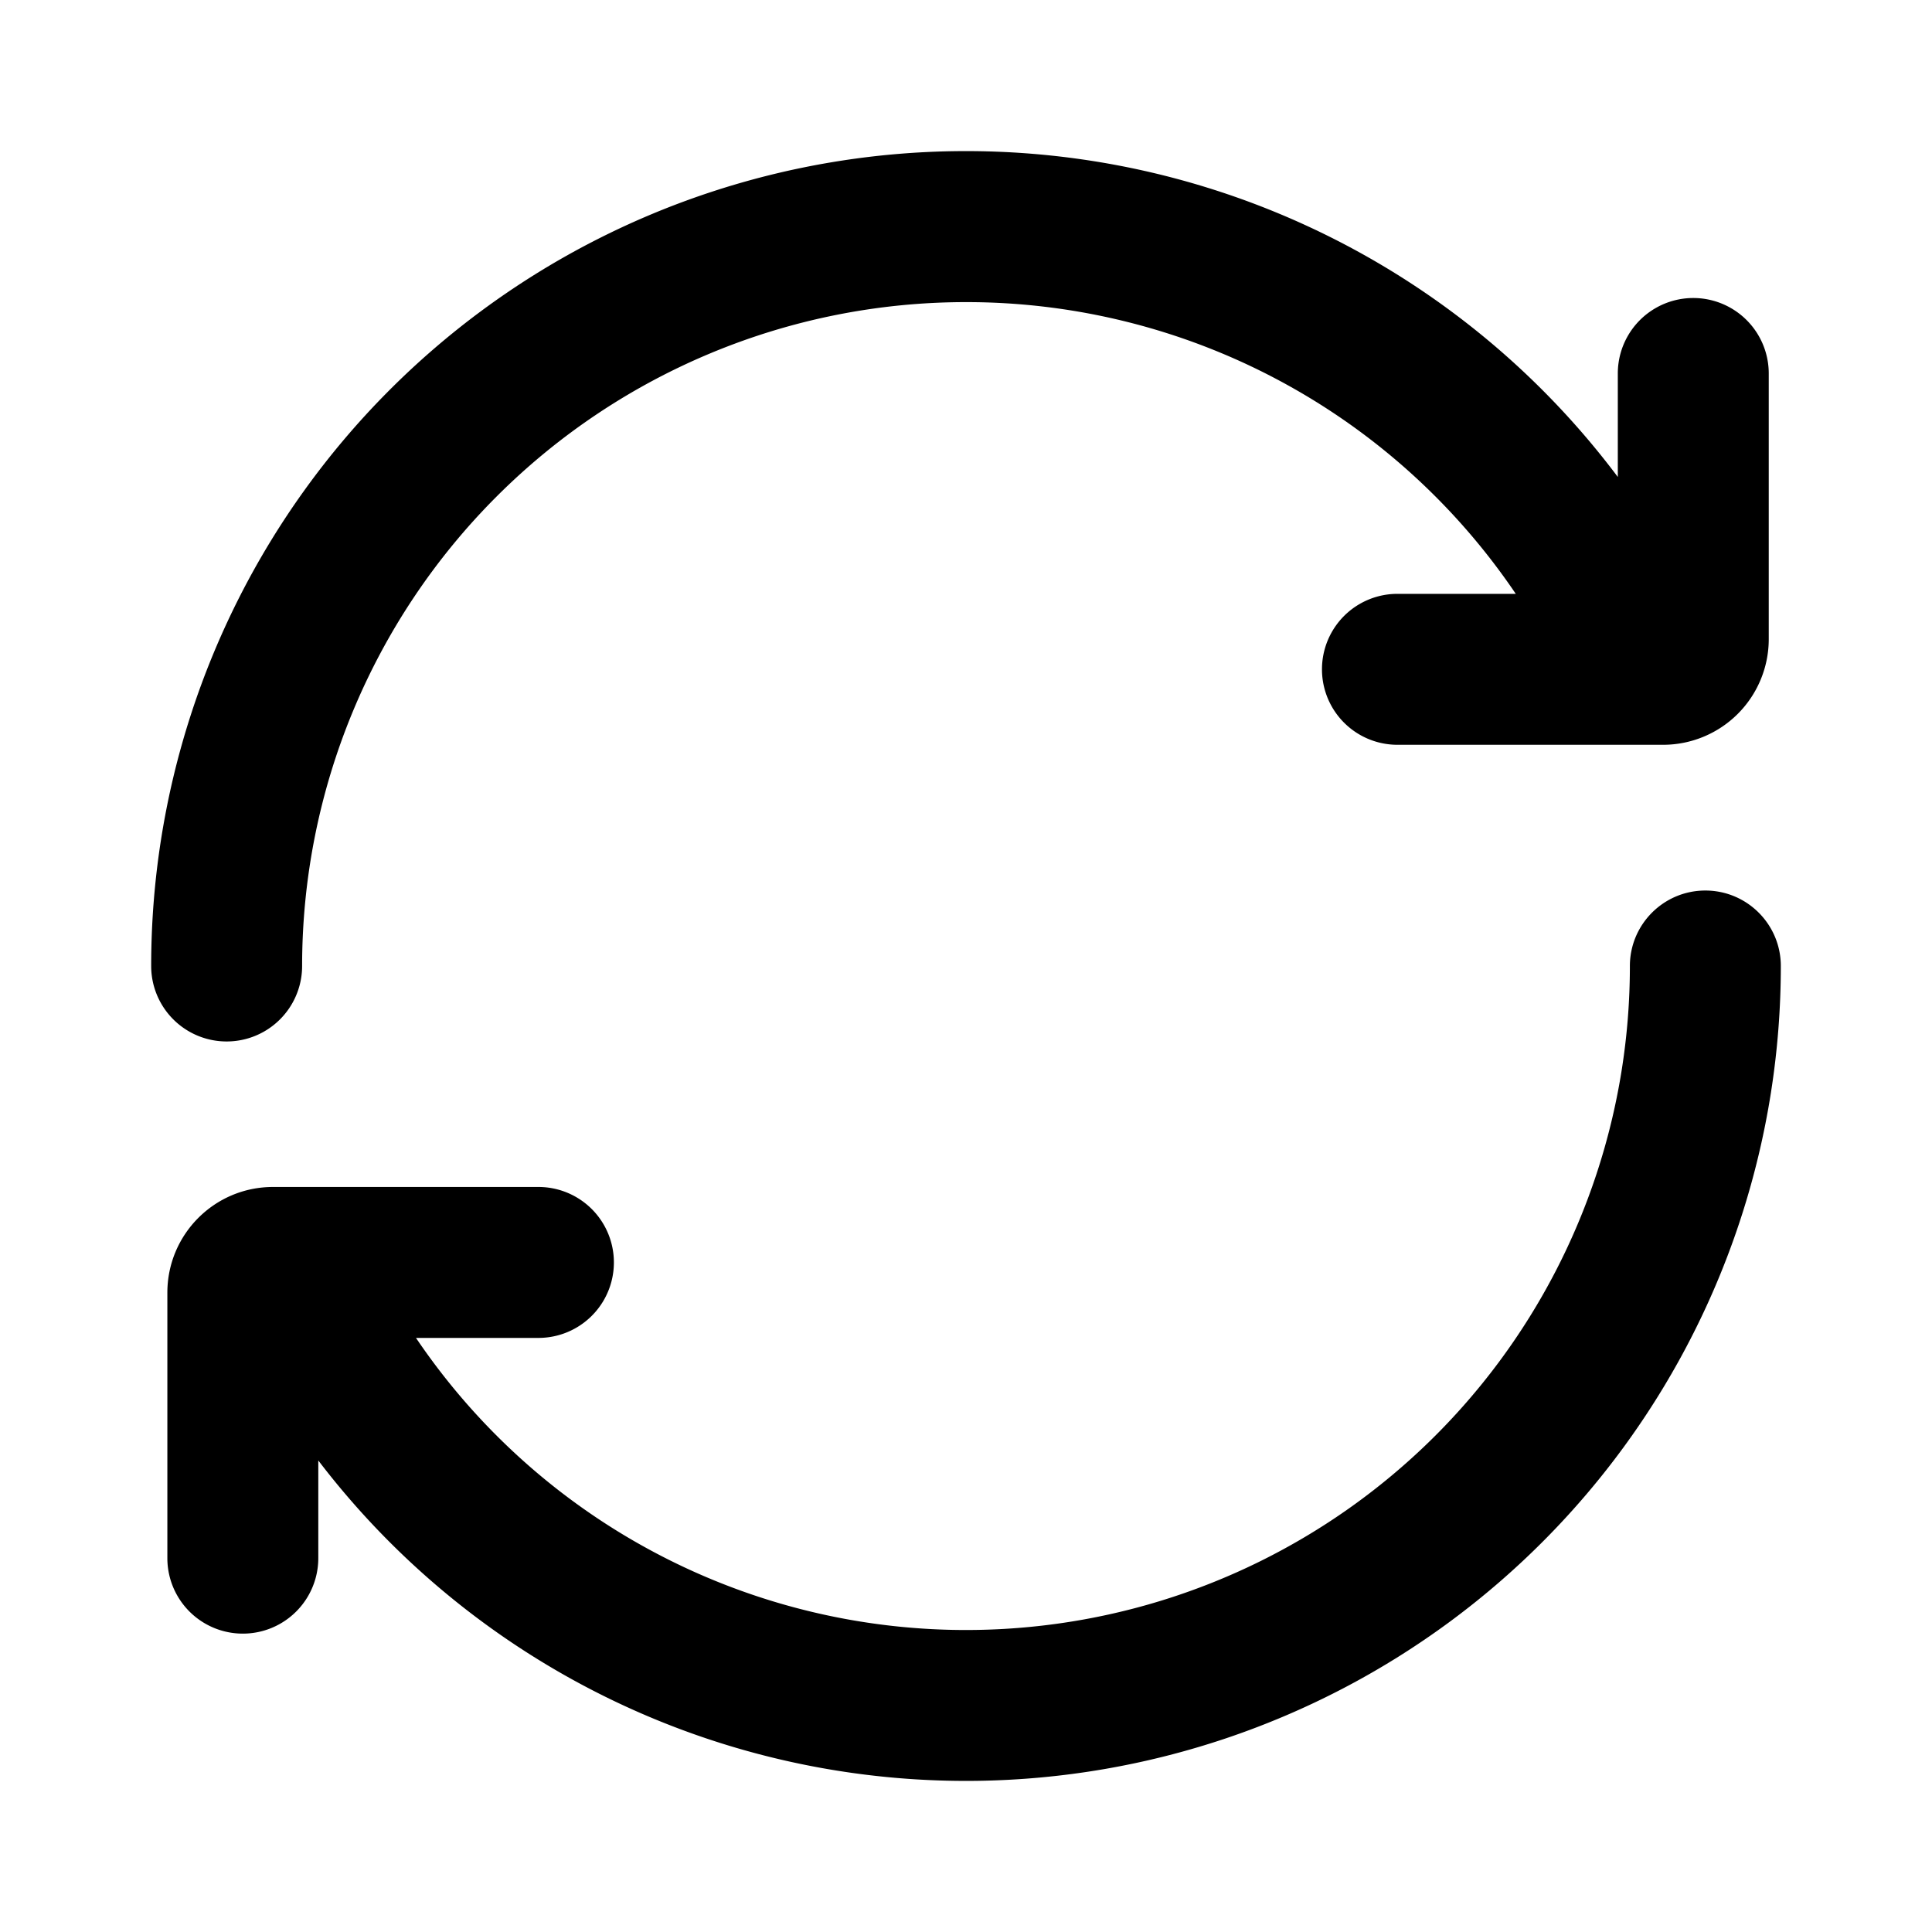 <svg xmlns="http://www.w3.org/2000/svg" width="16" height="16" fill="currentColor" viewBox="0 0 16 16">
  <path fill="#000" fill-rule="evenodd" d="M8 2.502A5.498 5.498 0 0 0 2.502 8a.625.625 0 1 1-1.25 0 6.748 6.748 0 0 1 12.146-4.05v-.857a.625.625 0 1 1 1.25 0v2.2a.875.875 0 0 1-.875.875h-2.2a.625.625 0 1 1 0-1.25h.98A5.492 5.492 0 0 0 8 2.502Zm6.123 4.873c.345 0 .625.28.625.625a6.748 6.748 0 0 1-12.112 4.095v.809a.625.625 0 0 1-1.25 0v-2.198c0-.484.391-.876.875-.876h2.198a.625.625 0 0 1 0 1.25H3.445A5.498 5.498 0 0 0 13.498 8c0-.345.28-.625.625-.625Z" clip-rule="evenodd"/>
</svg>
